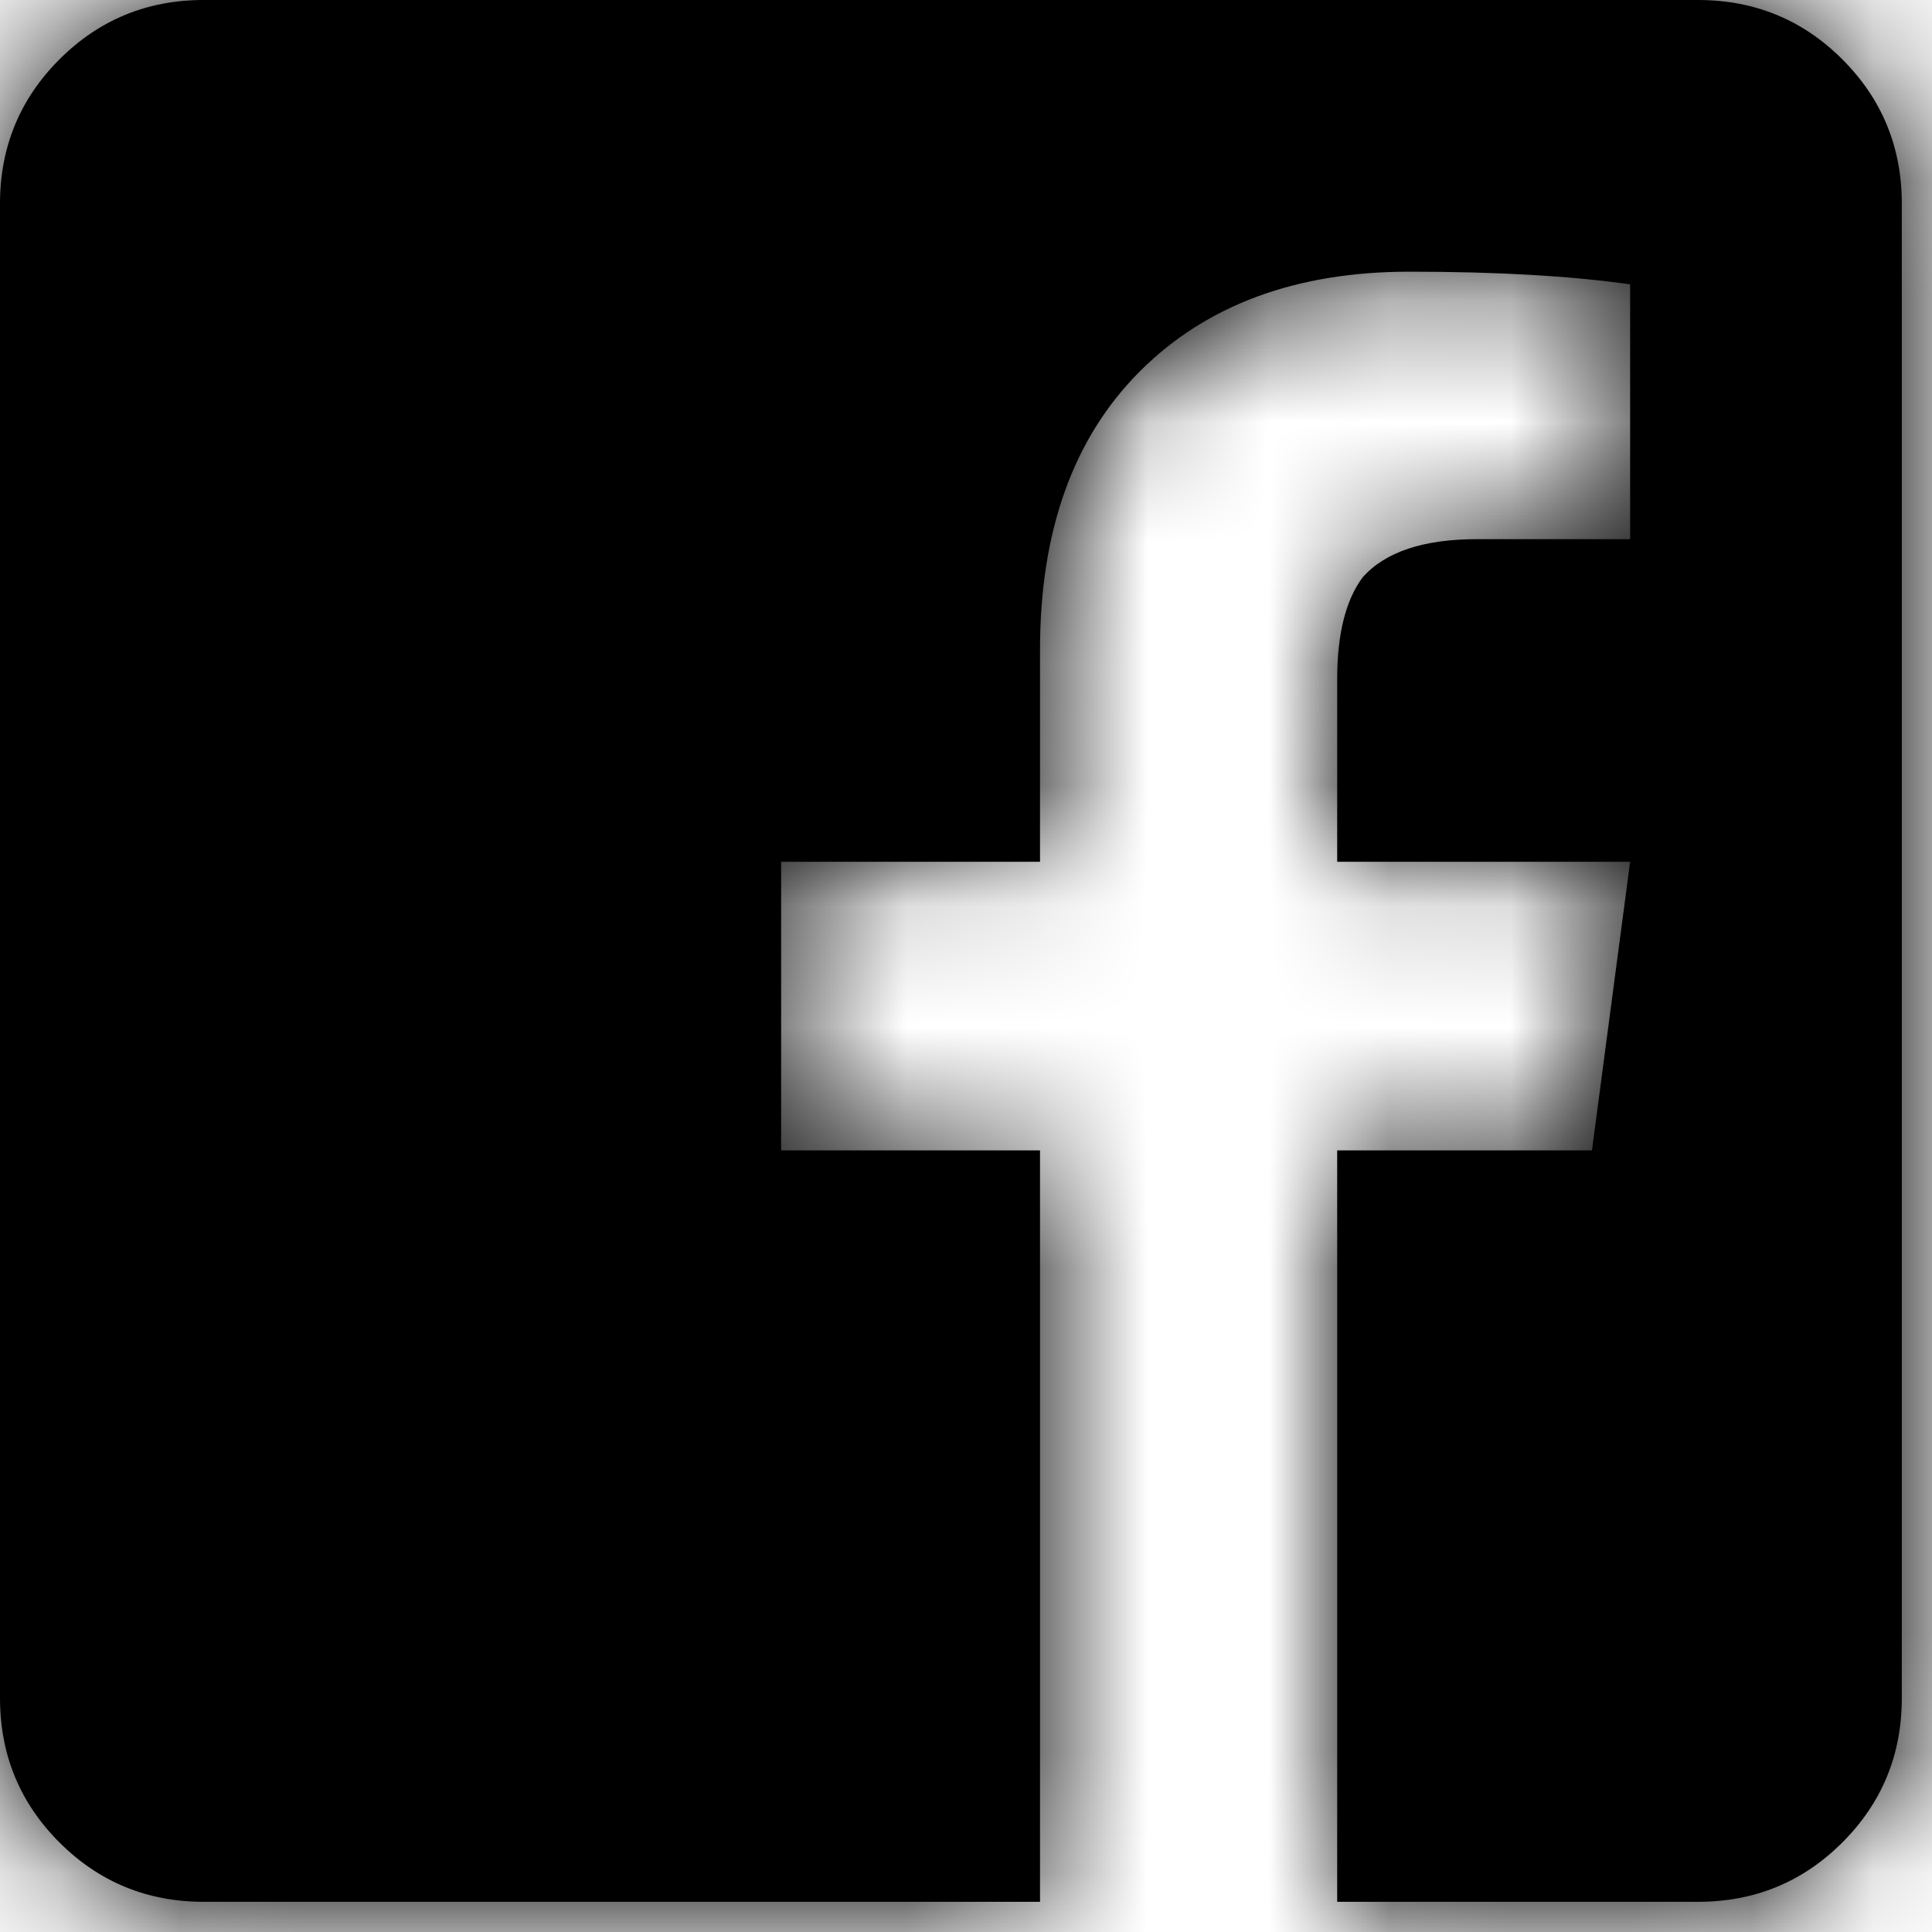 <?xml version="1.0" encoding="UTF-8"?>
<svg width="16px" height="16px" viewBox="0 0 16 16" version="1.1" xmlns="http://www.w3.org/2000/svg" xmlns:xlink="http://www.w3.org/1999/xlink">
    <!-- Generator: sketchtool 51.3 (57544) - http://www.bohemiancoding.com/sketch -->
    <title>6324A14C-9471-42FB-B666-1D50248E58F7</title>
    <desc>Created with sketchtool.</desc>
    <defs>
        <path d="M15.75,1.687 L15.75,14.062 C15.75,14.531 15.586,14.93 15.258,15.258 C14.93,15.586 14.531,15.75 14.062,15.75 L11.074,15.75 L11.074,9.527 L13.184,9.527 L13.5,7.137 L11.074,7.137 L11.074,5.625 C11.074,5.25 11.145,4.969 11.285,4.781 C11.473,4.57 11.789,4.465 12.234,4.465 L13.5,4.465 L13.5,2.355 C13.008,2.285 12.398,2.25 11.672,2.25 C10.734,2.25 9.99,2.525 9.439,3.076 C8.889,3.627 8.613,4.395 8.613,5.379 L8.613,7.137 L6.469,7.137 L6.469,9.527 L8.613,9.527 L8.613,15.75 L1.687,15.75 C1.219,15.75 0.82,15.586 0.492,15.258 C0.164,14.93 0,14.531 0,14.062 L0,1.687 C0,1.219 0.164,0.82 0.492,0.492 C0.82,0.164 1.219,0 1.687,0 L14.062,0 C14.531,0 14.93,0.164 15.258,0.492 C15.586,0.82 15.75,1.219 15.75,1.687 Z" id="path-1"></path>
    </defs>
    <g id="00-Стиль-и-компоненты" stroke="none" stroke-width="1" fill="none" fill-rule="evenodd">
        <g id="Иконки,-контролы" transform="translate(-114, -134)">
            <g id="ico/fb" transform="translate(114, 134)">
                <mask id="mask-2" fill="white">
                    <use xlink:href="#path-1"></use>
                </mask>
                <use id="" fill="#000000" xlink:href="#path-1"></use>
                <g id="colors/pure-black" mask="url(#mask-2)">
                    <g transform="translate(-4, -4)">
                        <rect id="Background" fill="none" x="0" y="0" width="24" height="24"></rect>
                        <rect id="Black-Color-Copy-9" fill="#000000" fill-rule="evenodd" x="0" y="0" width="24" height="24"></rect>
                    </g>
                </g>
            </g>
        </g>
    </g>
</svg>